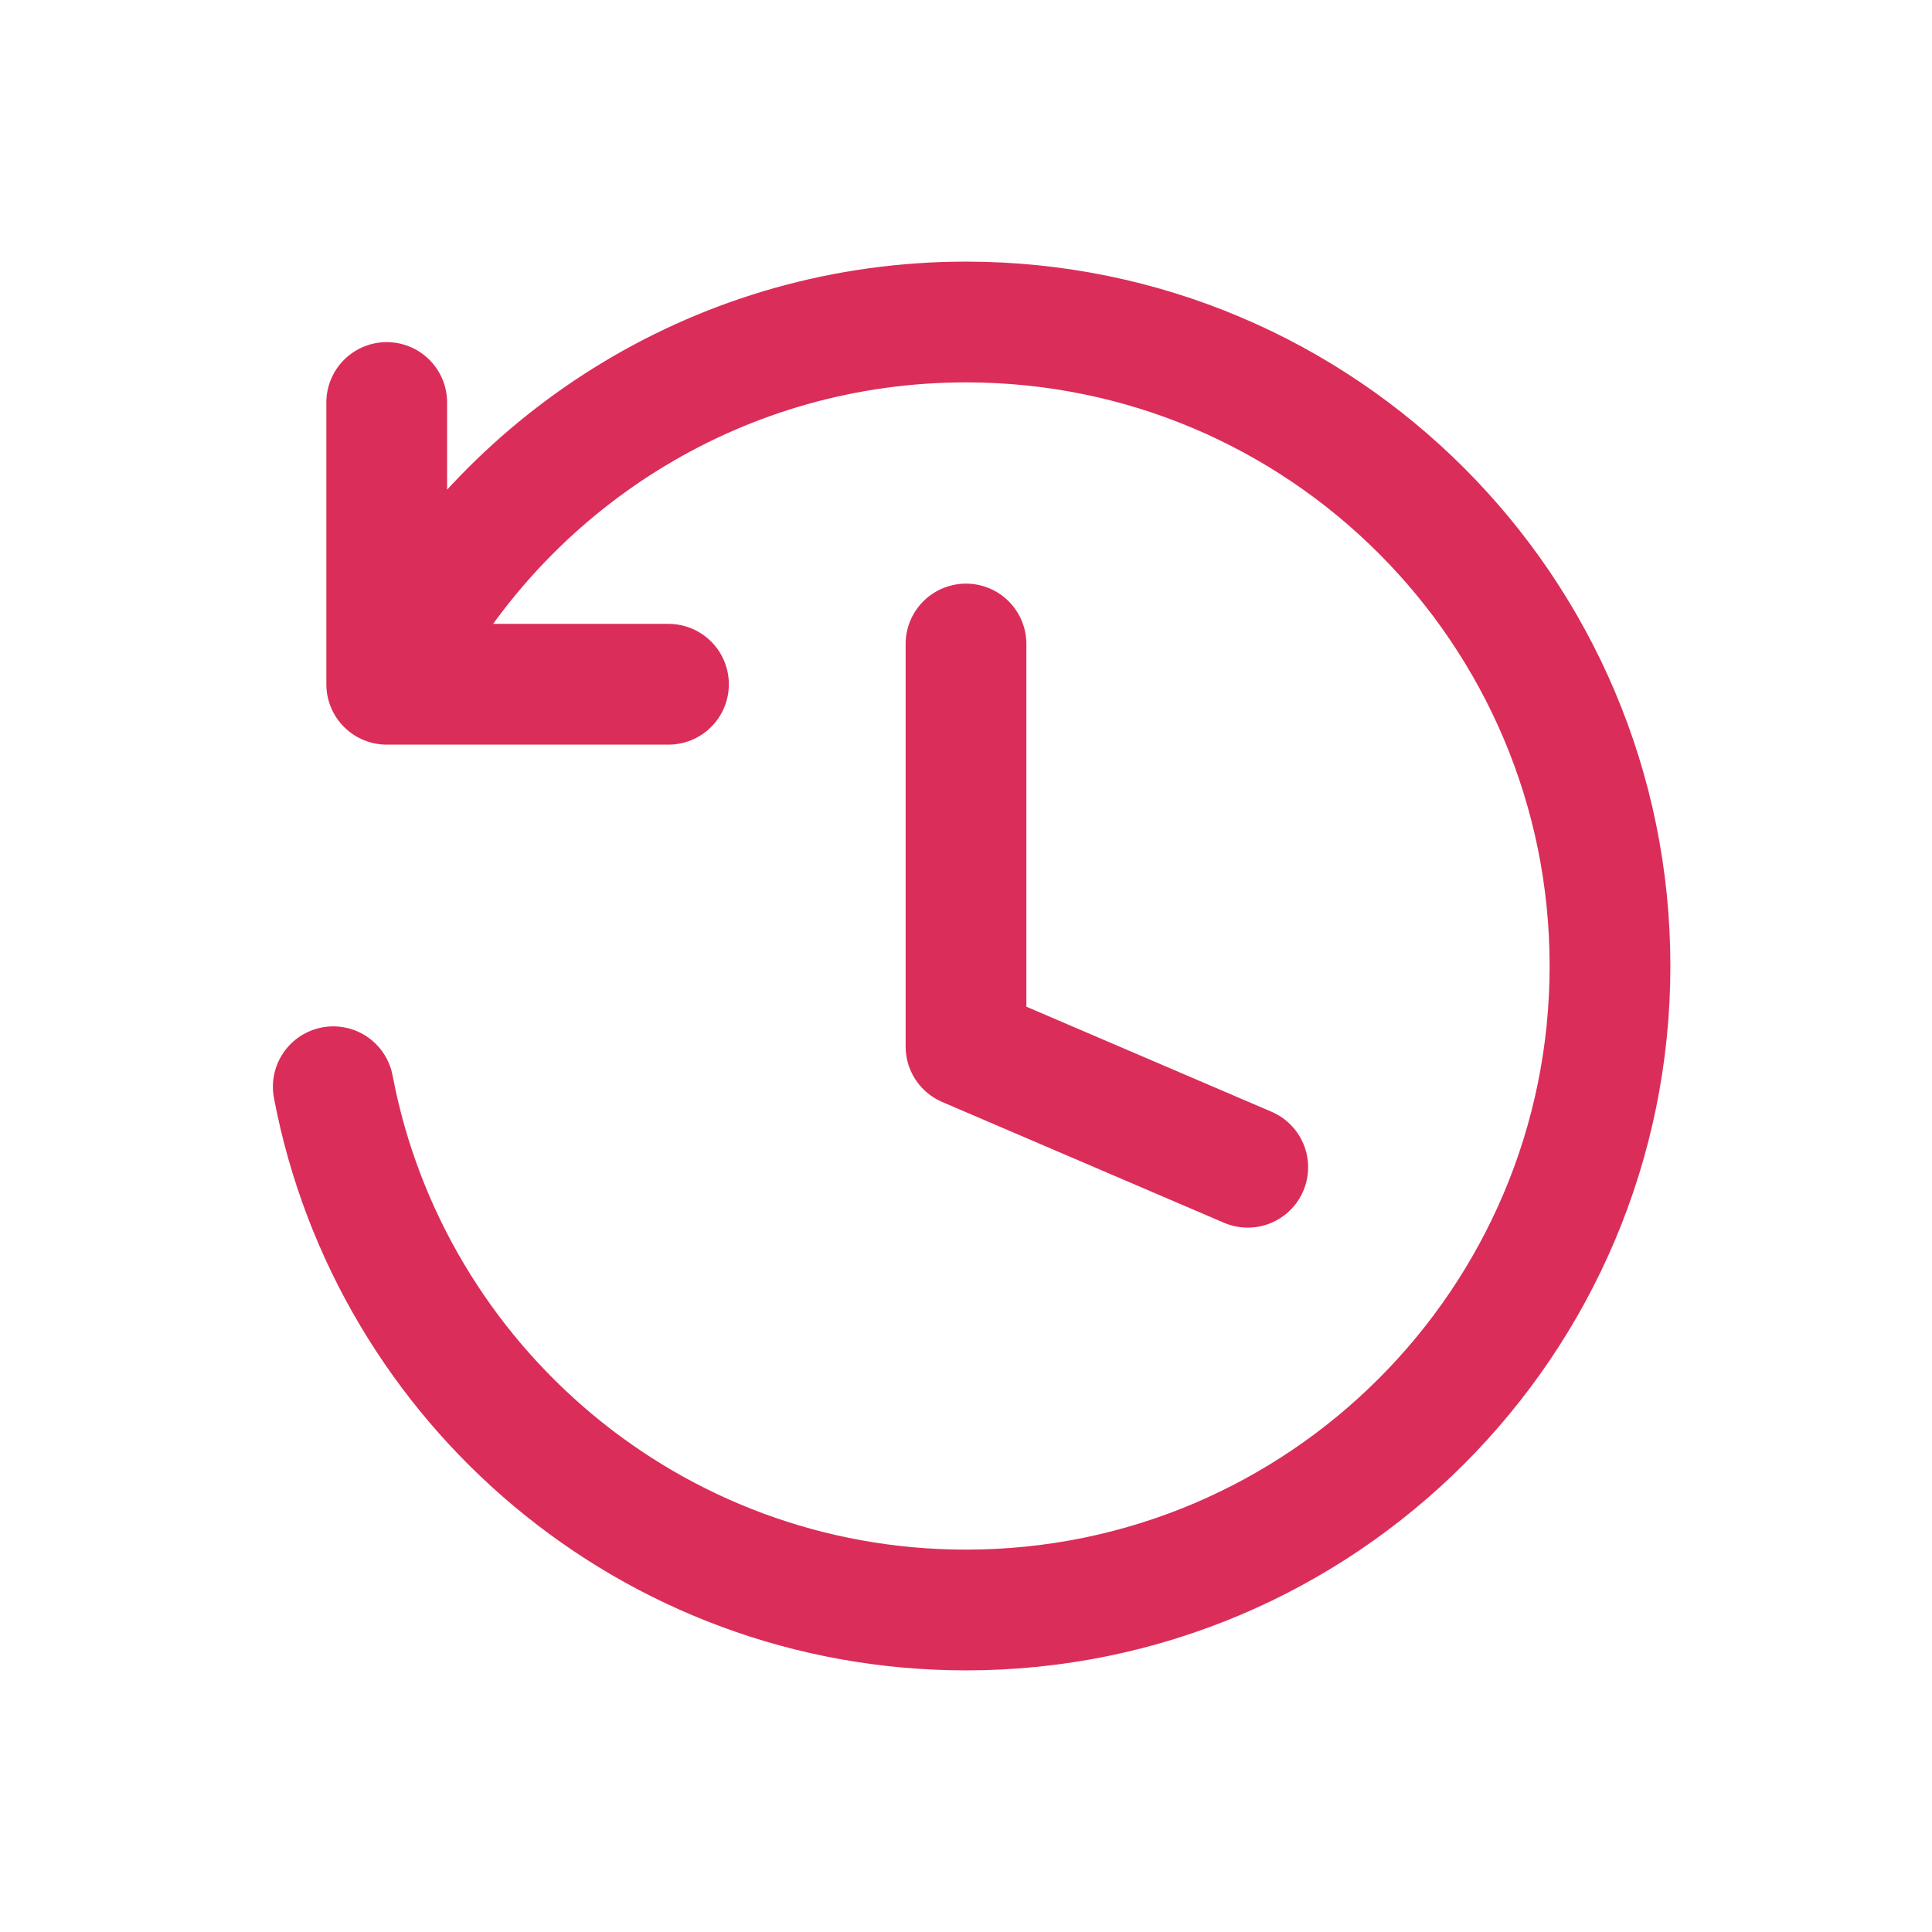 <svg width="24" height="24" viewBox="0 0 24 24" fill="none" xmlns="http://www.w3.org/2000/svg">
<path d="M12 8V13L15.5 14.5M4.14 13.5C4.842 17.201 8.094 20 12 20C16.418 20 20 16.418 20 12C20 7.582 16.418 4 12 4C8.988 4 6.365 5.665 5 8.124M4.804 5V8.5H8.304" stroke="#DB2D59" stroke-width="1.5" stroke-linecap="round" stroke-linejoin="round"/>
</svg>
